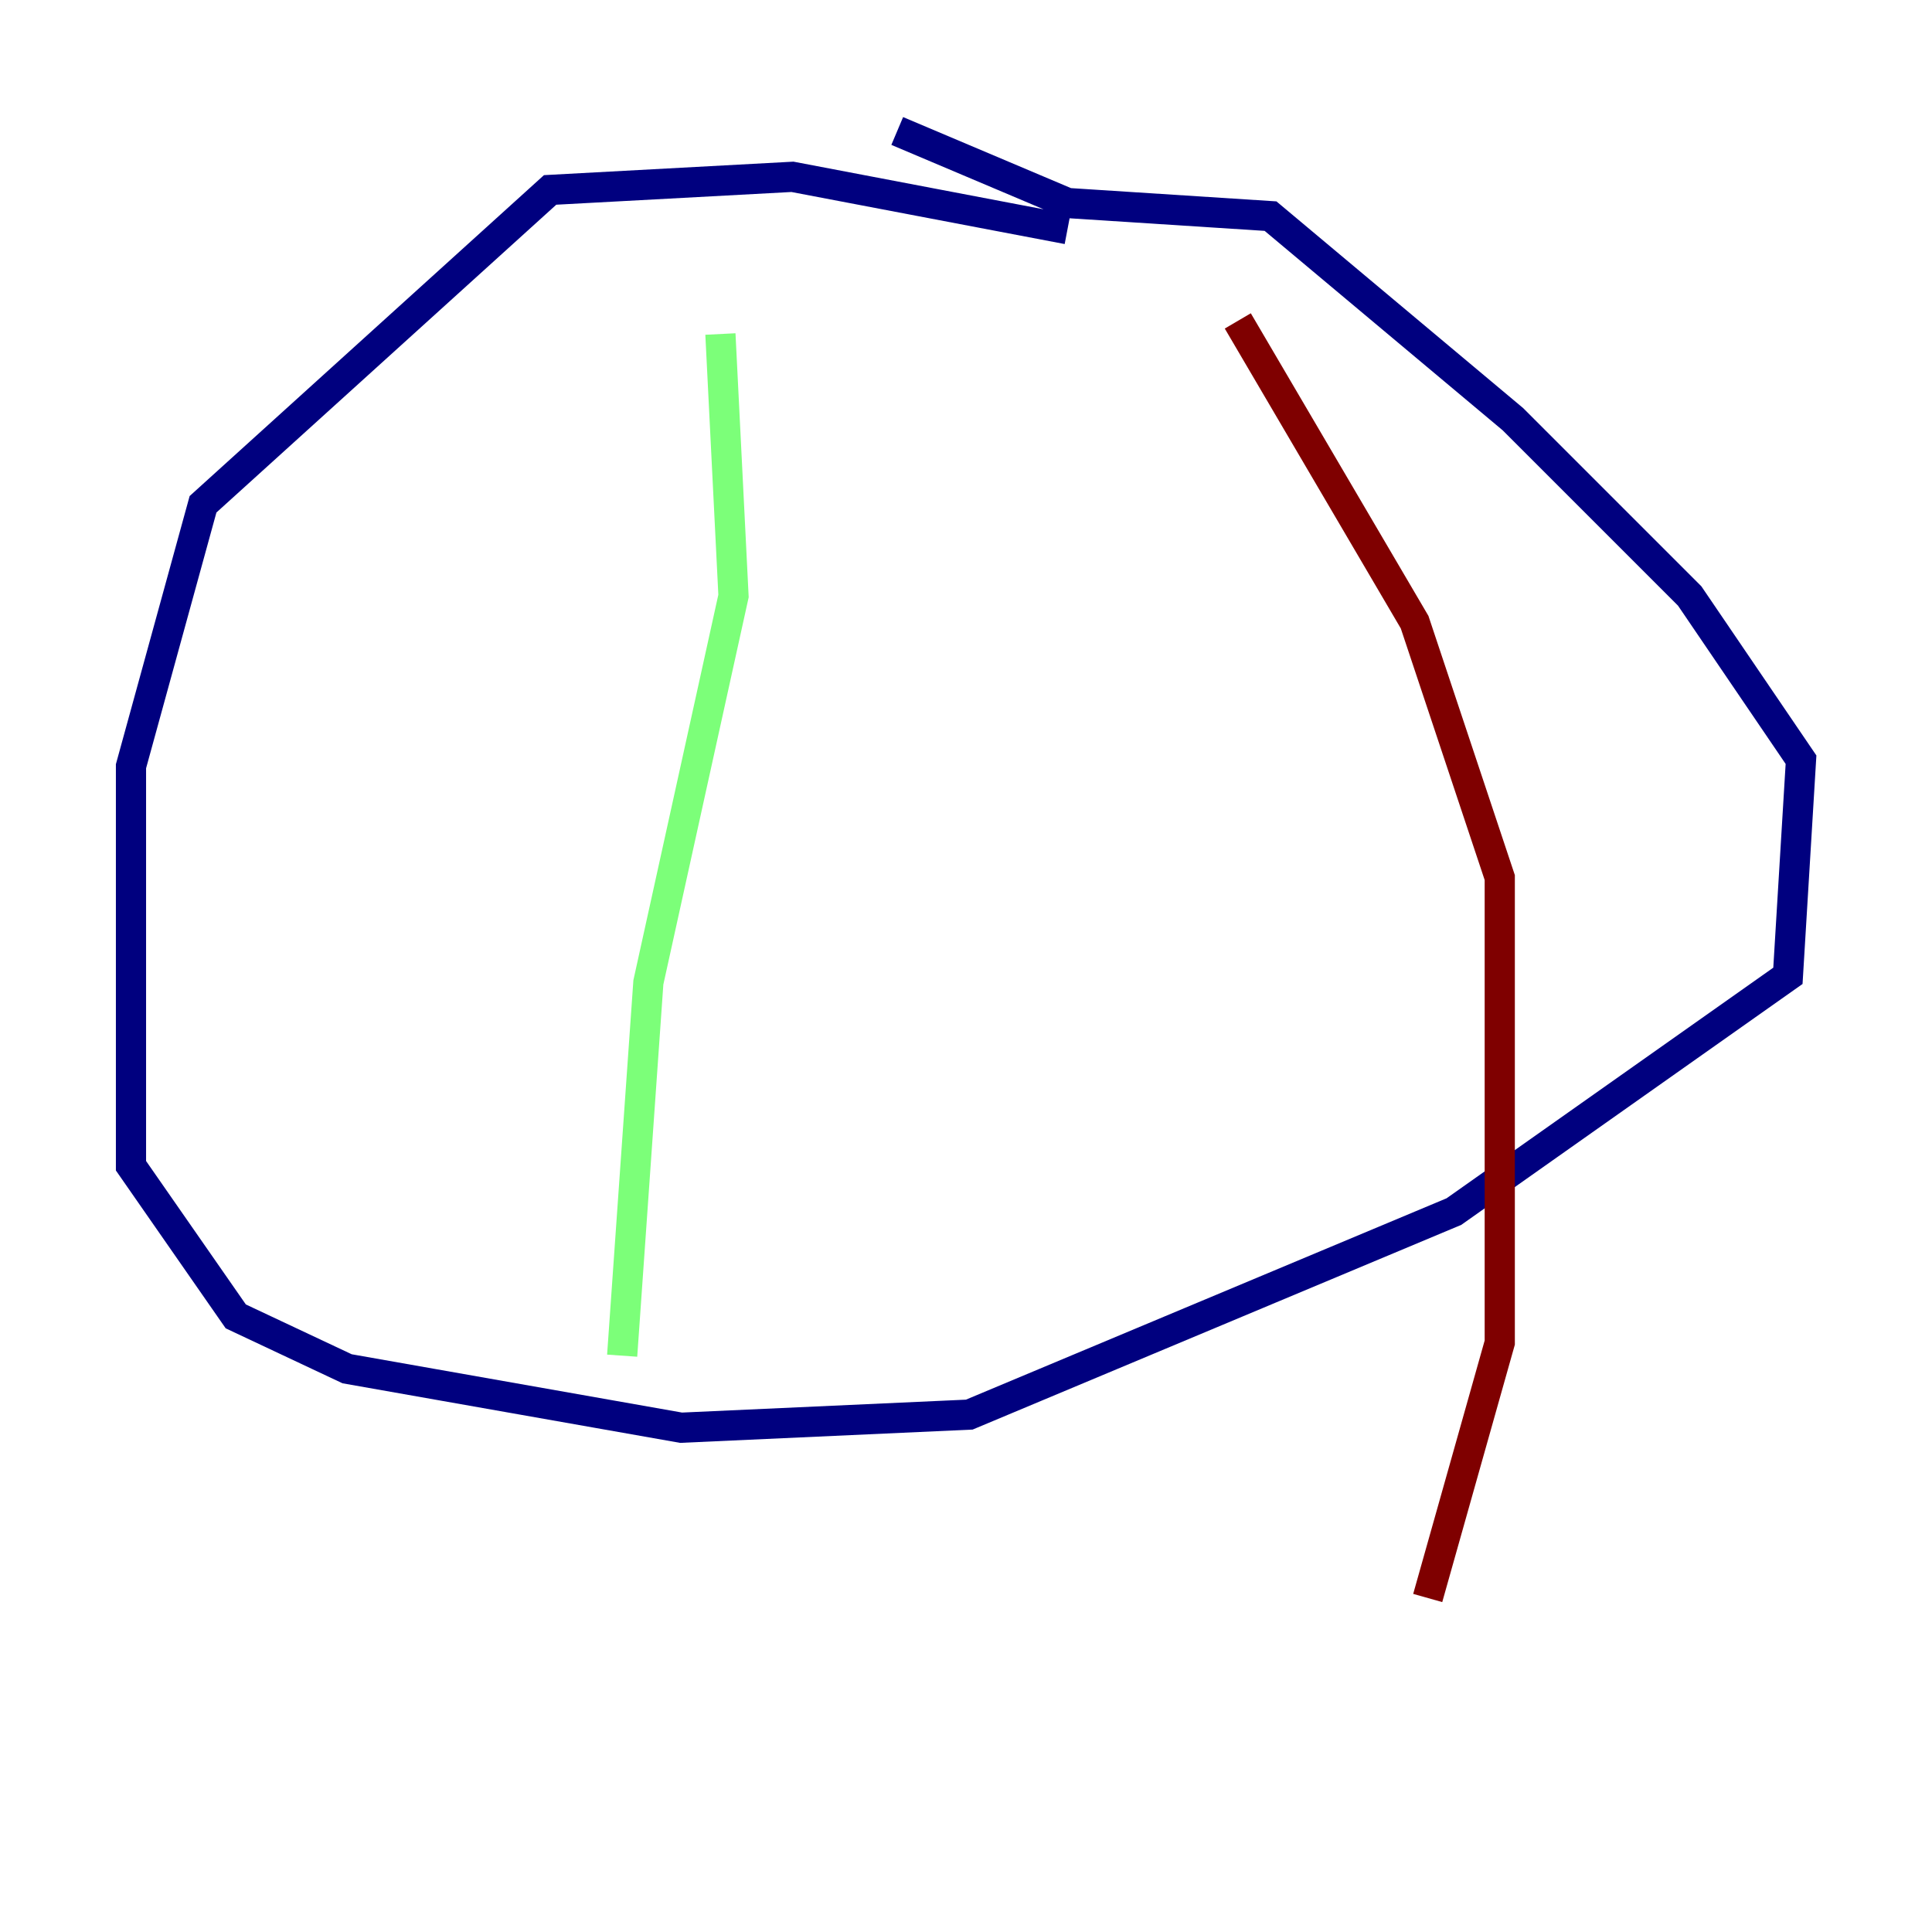 <?xml version="1.0" encoding="utf-8" ?>
<svg baseProfile="tiny" height="128" version="1.2" viewBox="0,0,128,128" width="128" xmlns="http://www.w3.org/2000/svg" xmlns:ev="http://www.w3.org/2001/xml-events" xmlns:xlink="http://www.w3.org/1999/xlink"><defs /><polyline fill="none" points="70.725,15.186 52.502,11.715 36.447,12.583 13.451,33.41 8.678,50.766 8.678,77.234 15.62,87.214 22.997,90.685 45.125,94.59 64.217,93.722 96.325,80.271 118.454,64.651 119.322,50.332 111.946,39.485 100.231,27.77 84.176,14.319 70.725,13.451 59.444,8.678" stroke="#00007f" stroke-width="2" /><polyline fill="none" points="47.729,22.129 48.597,39.485 42.956,65.085 41.22,89.817" stroke="#7cff79" stroke-width="2" /><polyline fill="none" points="82.007,21.261 93.722,41.22 99.363,58.142 99.363,88.949 94.59,105.871" stroke="#7f0000" stroke-width="2" /></svg>